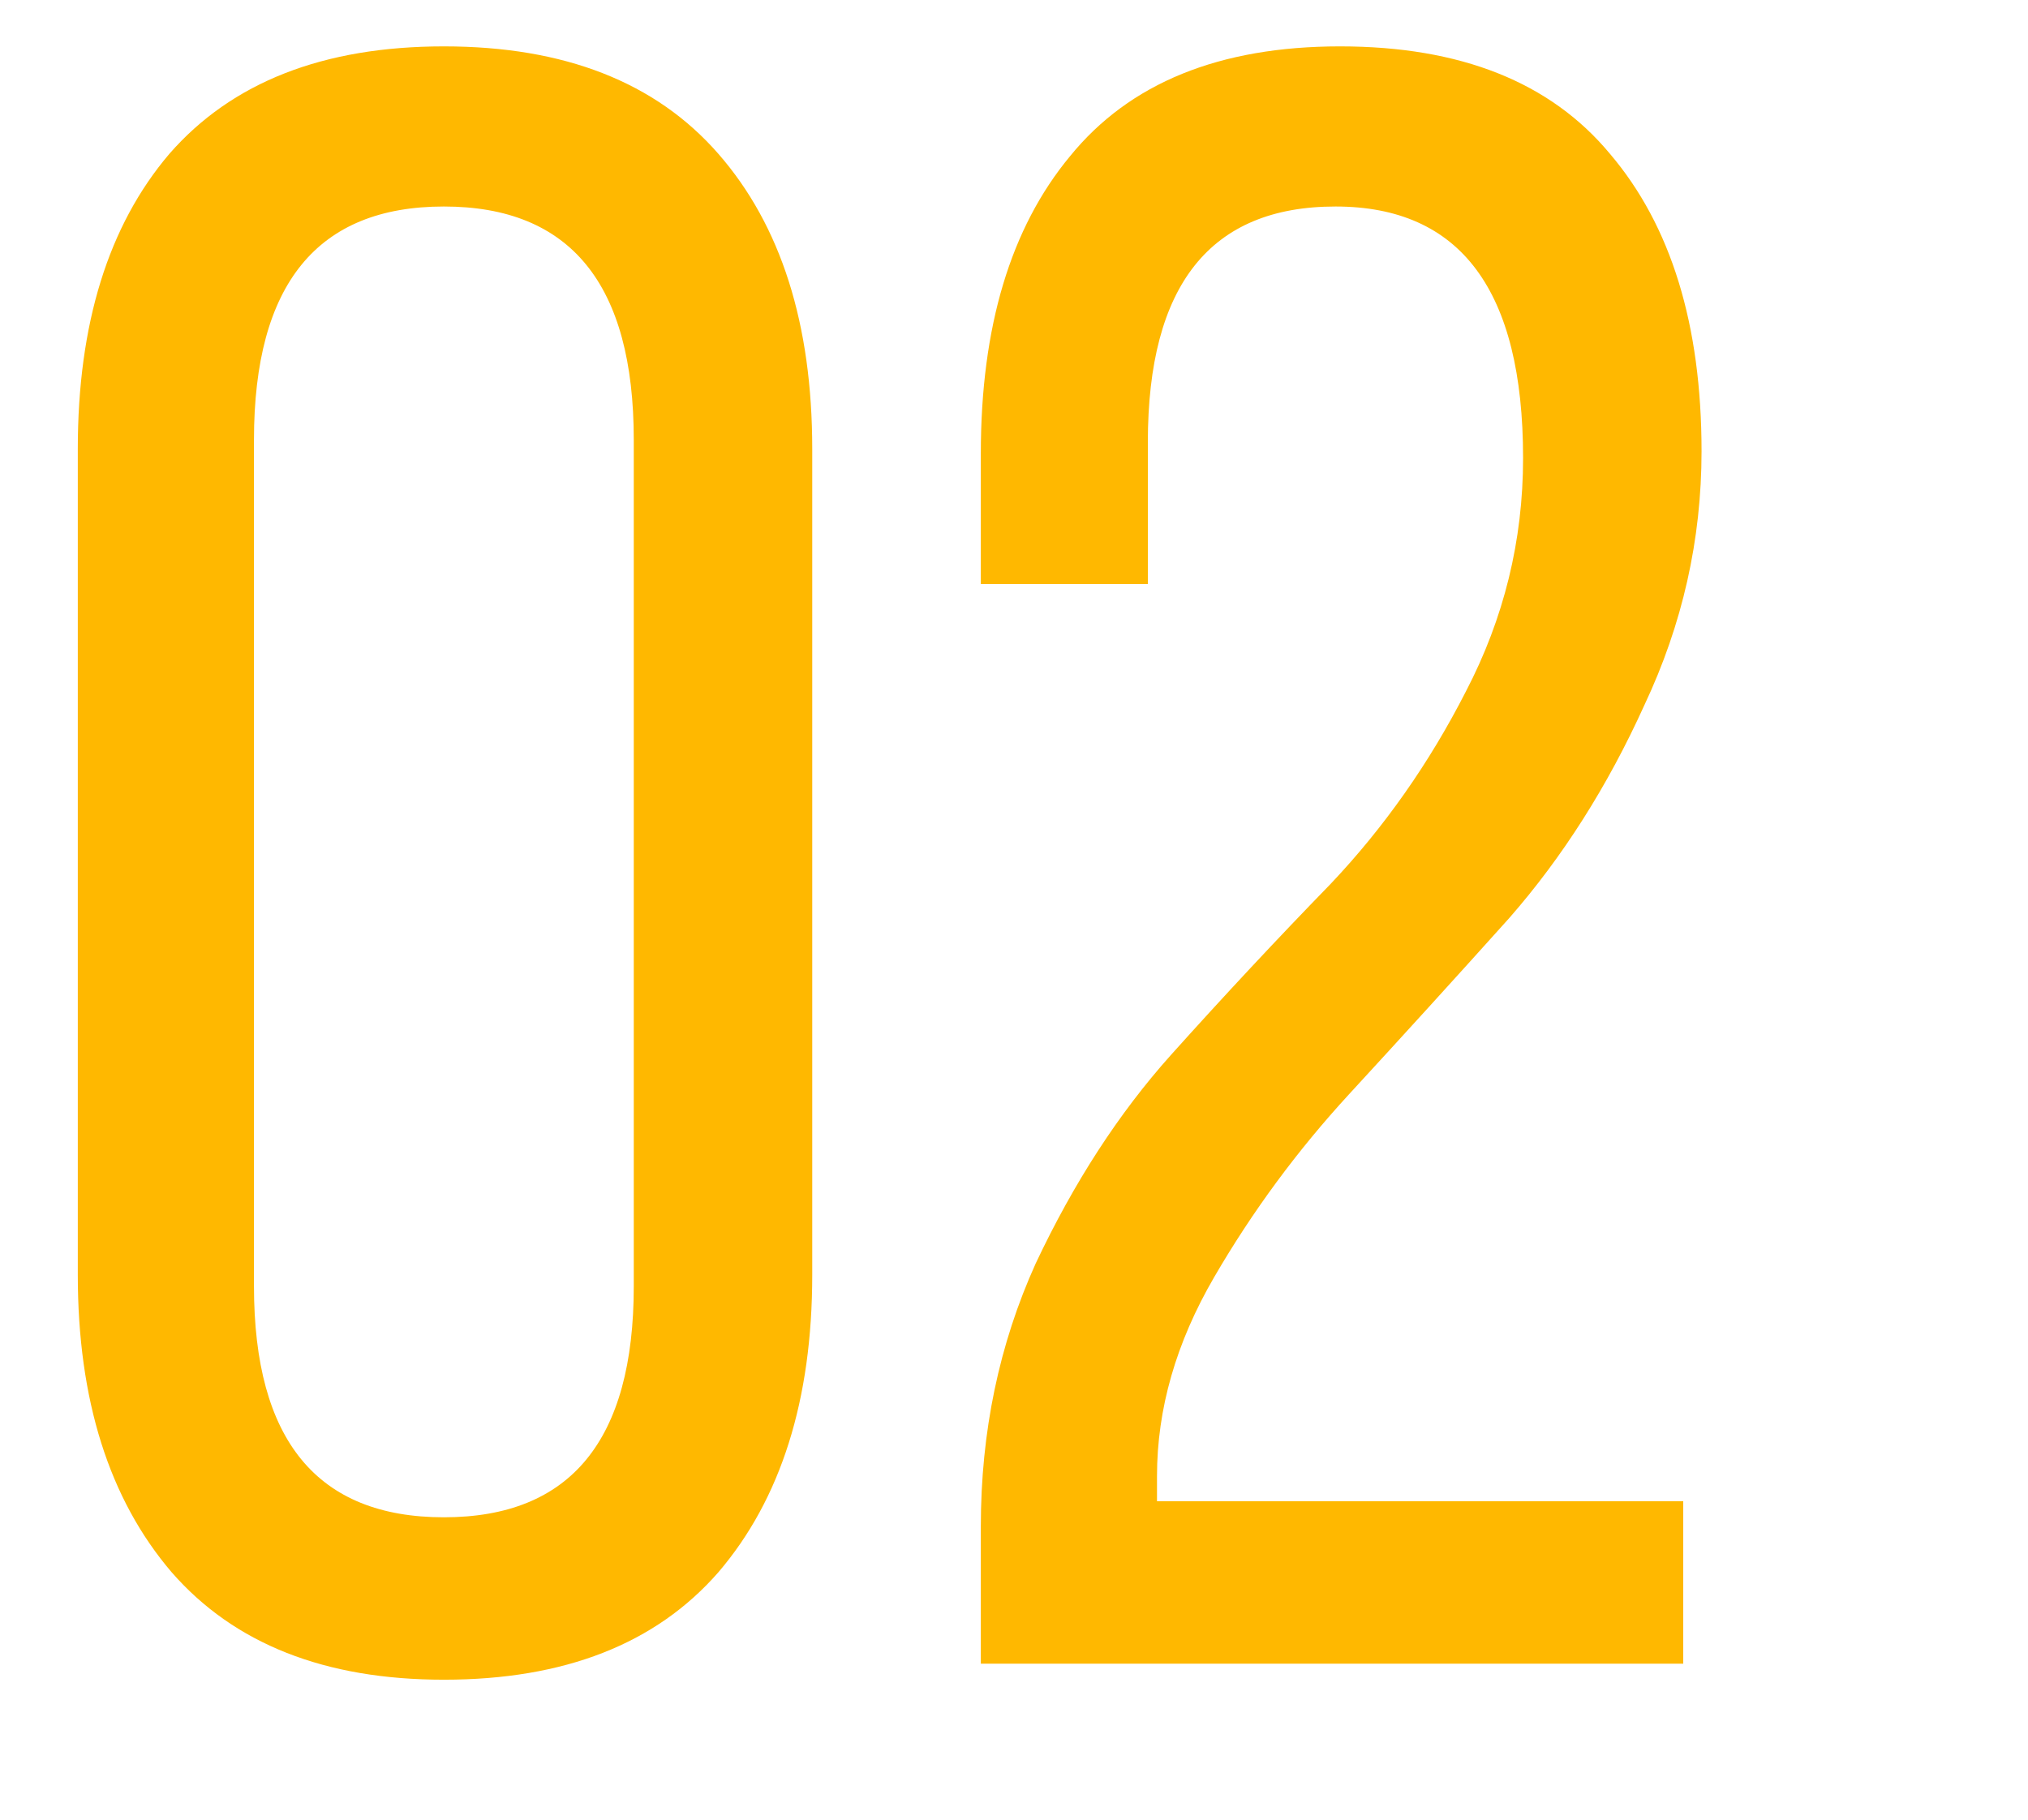 <svg width="39" height="35" viewBox="0 0 39 35" fill="none" xmlns="http://www.w3.org/2000/svg">
<path d="M1.496 24.52V8.636C1.496 6.231 2.083 4.339 3.256 2.96C4.459 1.581 6.219 0.892 8.536 0.892C10.853 0.892 12.613 1.581 13.816 2.96C15.019 4.339 15.62 6.231 15.62 8.636V24.52C15.62 26.925 15.019 28.832 13.816 30.24C12.613 31.619 10.853 32.308 8.536 32.308C6.248 32.308 4.503 31.619 3.3 30.24C2.097 28.832 1.496 26.925 1.496 24.52ZM4.884 8.46V24.74C4.884 27.703 6.101 29.184 8.536 29.184C10.971 29.184 12.188 27.703 12.188 24.74V8.46C12.188 5.468 10.971 3.972 8.536 3.972C6.101 3.972 4.884 5.468 4.884 8.46ZM20.578 3.004C21.722 1.596 23.452 0.892 25.77 0.892C28.087 0.892 29.818 1.581 30.962 2.96C32.135 4.339 32.722 6.245 32.722 8.68C32.722 10.381 32.355 12.009 31.622 13.564C30.918 15.119 30.052 16.483 29.026 17.656C27.999 18.8 26.972 19.929 25.946 21.044C24.948 22.129 24.083 23.303 23.35 24.564C22.616 25.825 22.25 27.101 22.25 28.392V28.876H32.37V32H18.862V29.36C18.862 27.541 19.214 25.855 19.918 24.3C20.651 22.745 21.516 21.411 22.514 20.296C23.54 19.152 24.567 18.052 25.594 16.996C26.62 15.911 27.486 14.679 28.19 13.3C28.923 11.892 29.29 10.396 29.29 8.812C29.29 5.585 28.087 3.972 25.682 3.972C23.276 3.972 22.074 5.483 22.074 8.504V11.232H18.862V8.724C18.862 6.289 19.434 4.383 20.578 3.004Z" fill="#FFB800"/>
</svg>
